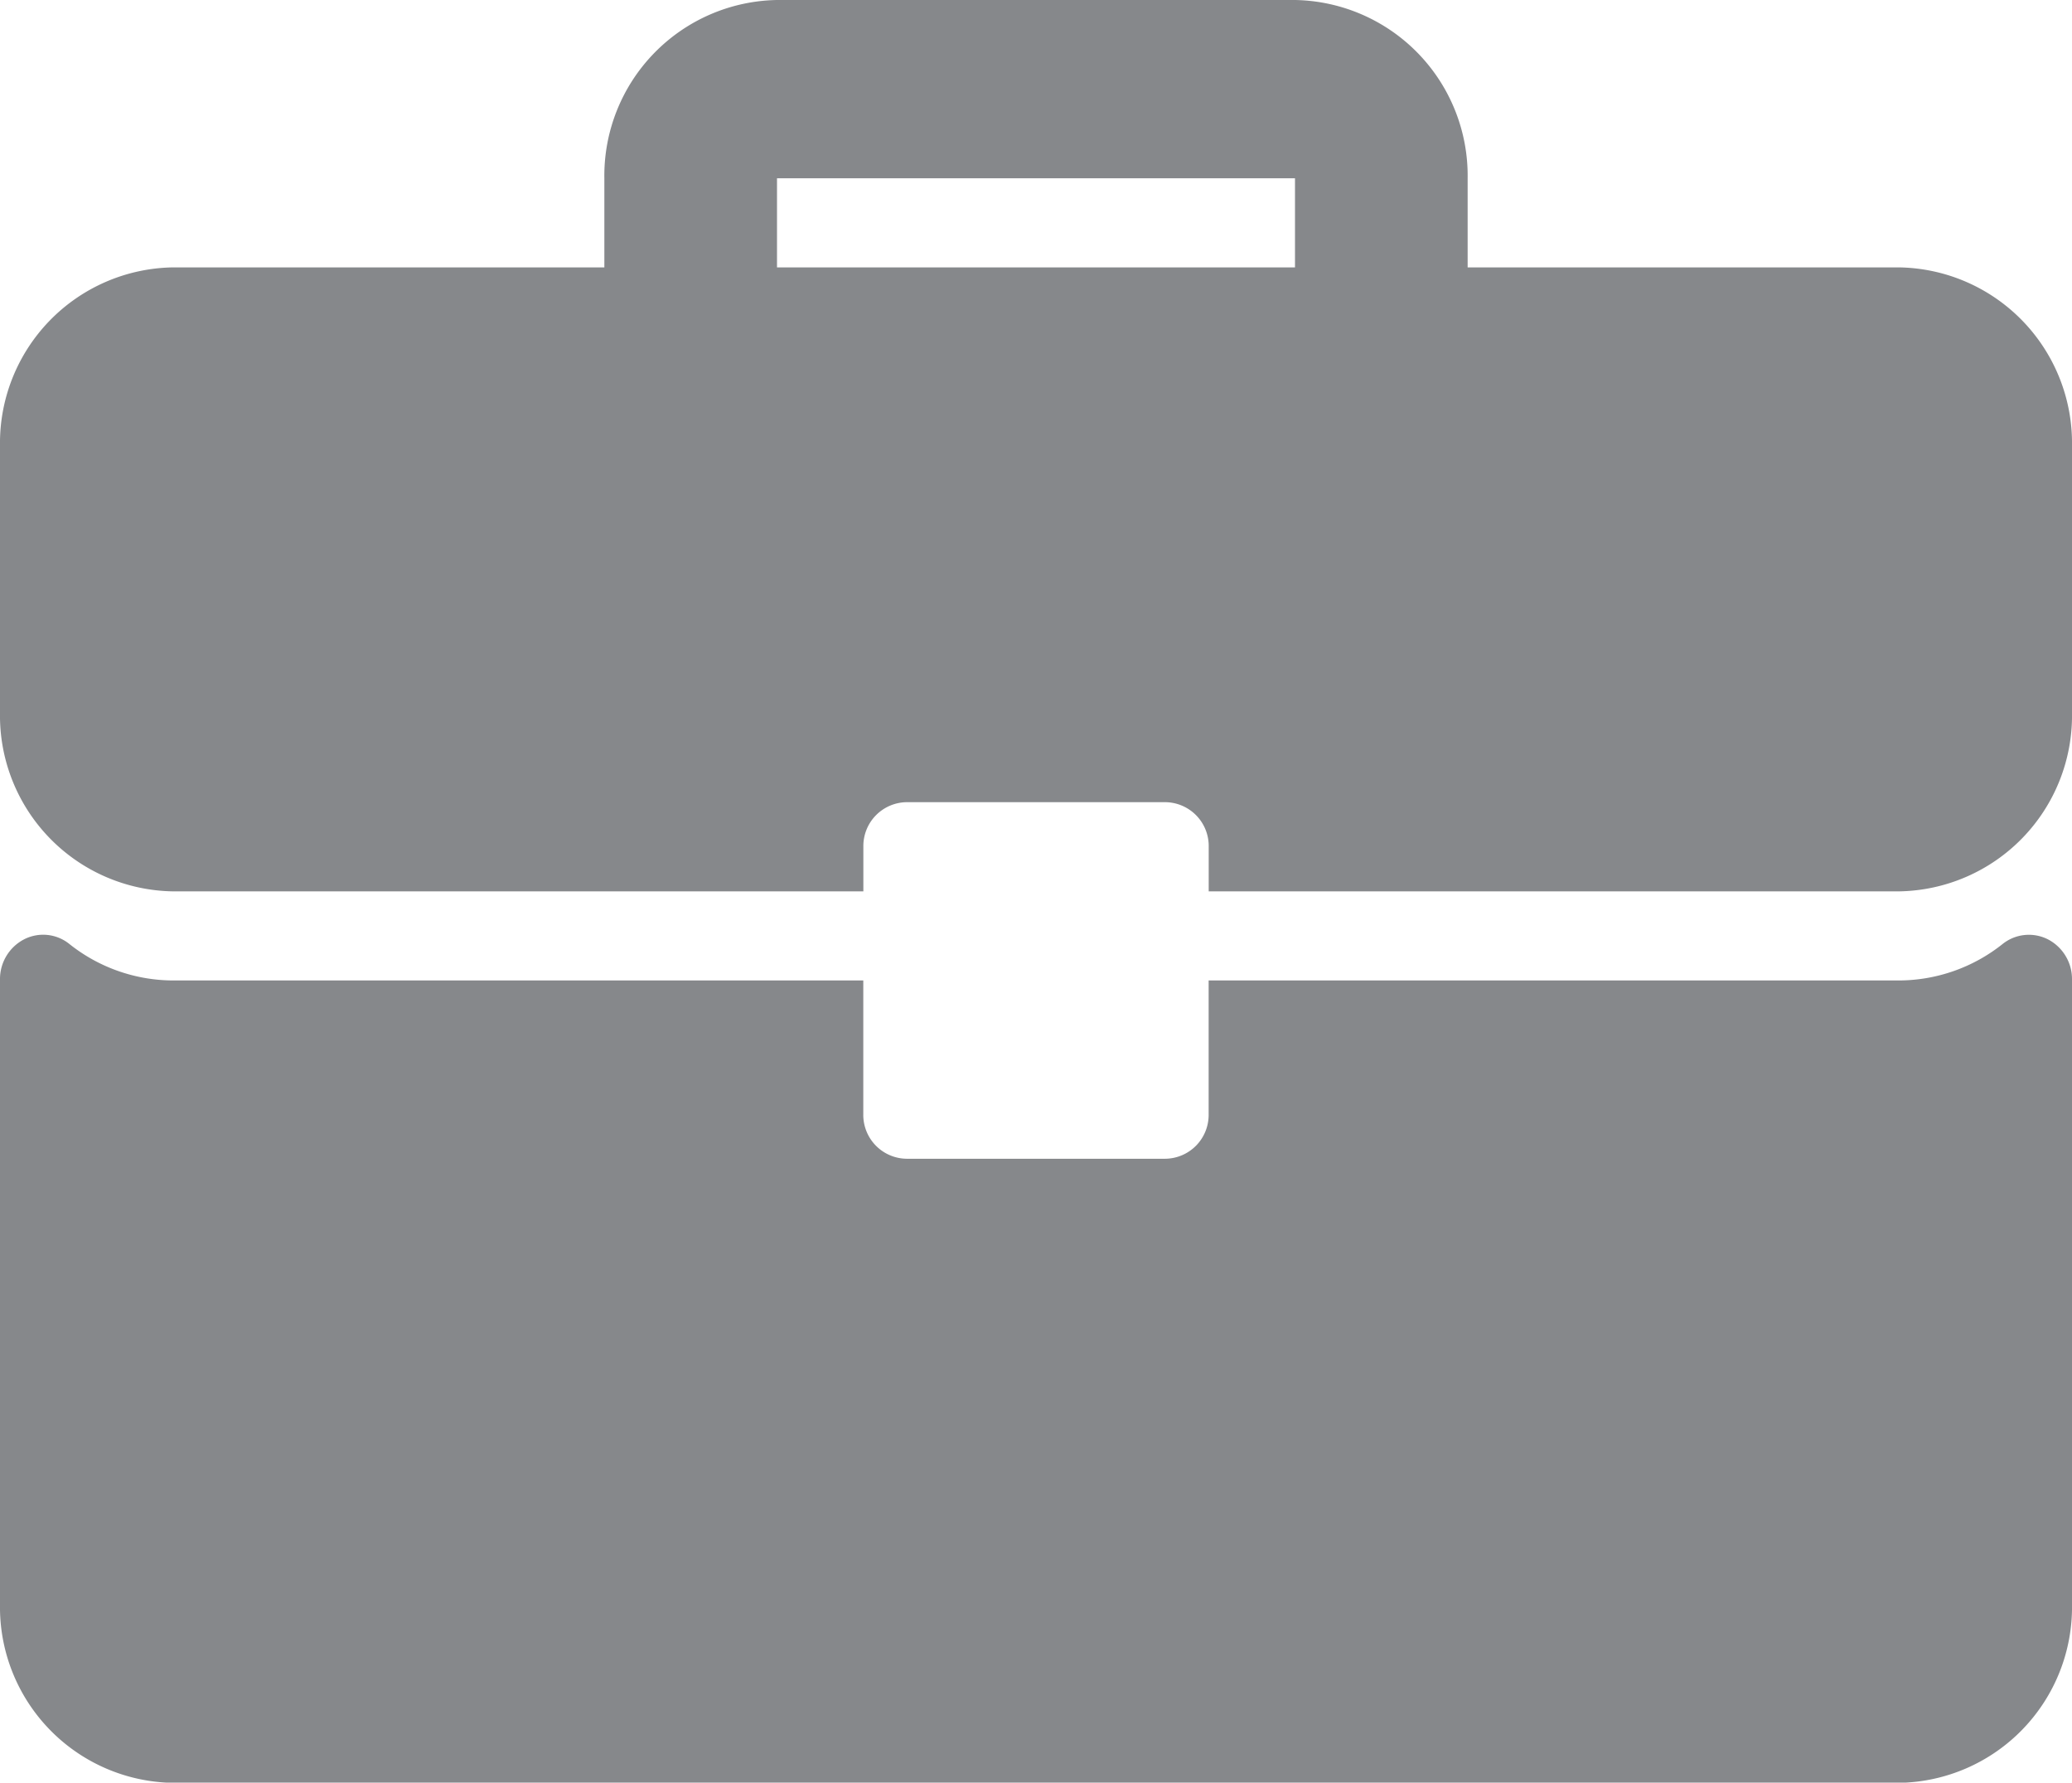   <svg xmlns="http://www.w3.org/2000/svg" width="31" height="26.667" viewBox="0 0 31 26.667">
          <defs>
            <style>
              .a {
                fill: #86888b;
              }
            </style>
          </defs>
          <g transform="translate(0 -42.666)">
            <g transform="translate(0 42.666)">
              <path class="a"
                d="M28.417,46.666H21.958V45.333a2.629,2.629,0,0,0-2.583-2.667h-7.75a2.629,2.629,0,0,0-2.583,2.667v1.333H2.583A2.629,2.629,0,0,0,0,49.333v4A2.629,2.629,0,0,0,2.583,56H12.917v-.667a.656.656,0,0,1,.646-.667h3.875a.656.656,0,0,1,.646.667V56H28.417A2.629,2.629,0,0,0,31,53.333v-4A2.629,2.629,0,0,0,28.417,46.666Zm-9.042,0h-7.75V45.333h7.75Z"
                transform="translate(0 -42.666)" />
              <path class="a"
                d="M30.642,266.454a.63.63,0,0,0-.677.066,2.5,2.5,0,0,1-1.548.548H18.083v2a.656.656,0,0,1-.646.667H13.562a.656.656,0,0,1-.646-.667v-2H2.583a2.5,2.5,0,0,1-1.548-.548.625.625,0,0,0-.677-.066.669.669,0,0,0-.358.6v9.35a2.629,2.629,0,0,0,2.583,2.667H28.417A2.629,2.629,0,0,0,31,276.4v-9.35A.669.669,0,0,0,30.642,266.454Z"
                transform="translate(0 -252.401)" />
            </g>
          </g>
        </svg>